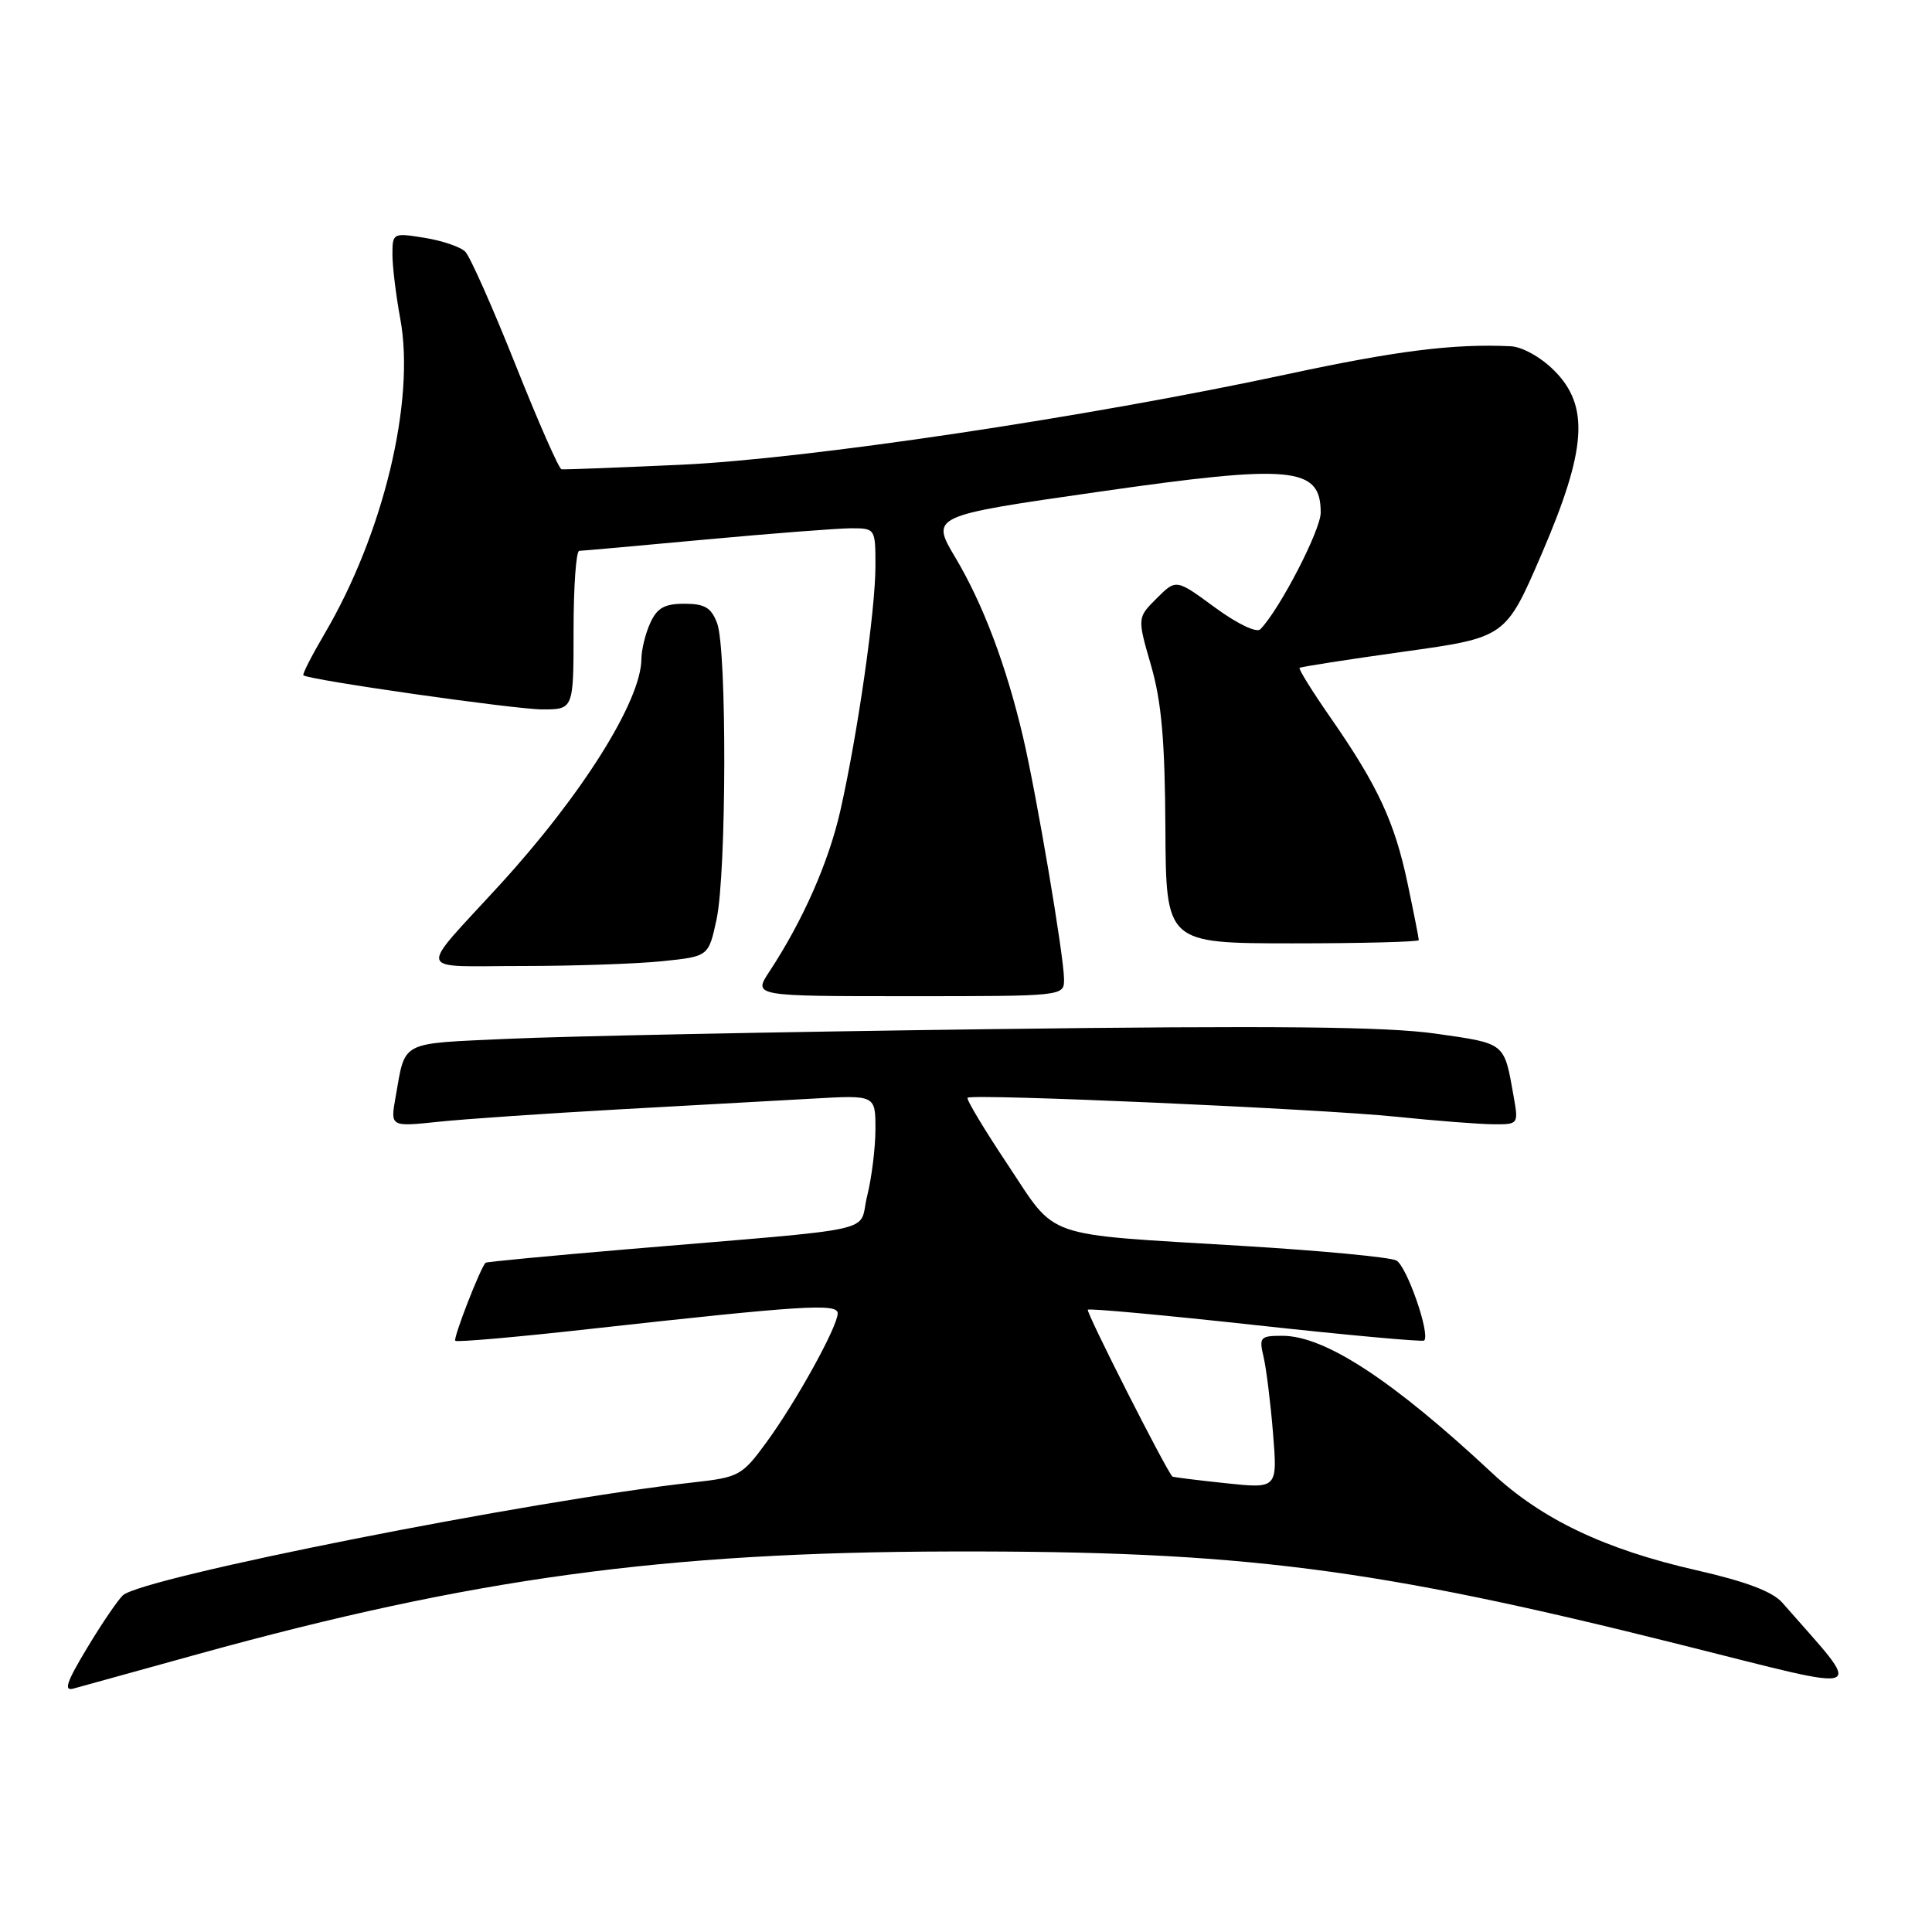 <?xml version="1.0" encoding="UTF-8" standalone="no"?>
<!DOCTYPE svg PUBLIC "-//W3C//DTD SVG 1.1//EN" "http://www.w3.org/Graphics/SVG/1.1/DTD/svg11.dtd" >
<svg xmlns="http://www.w3.org/2000/svg" xmlns:xlink="http://www.w3.org/1999/xlink" version="1.1" viewBox="0 0 256 256">
 <g >
 <path fill="currentColor"
d=" M 26.23 219.18 C 62.57 209.13 87.99 205.66 126.00 205.58 C 164.46 205.49 182.03 207.73 222.78 217.95 C 248.43 224.37 247.14 224.91 236.17 212.37 C 234.89 210.90 231.36 209.56 224.81 208.07 C 212.67 205.31 204.29 201.32 197.72 195.19 C 184.53 182.88 175.55 177.00 169.92 177.00 C 166.99 177.00 166.81 177.19 167.42 179.75 C 167.78 181.26 168.35 185.82 168.68 189.88 C 169.28 197.26 169.28 197.26 162.39 196.53 C 158.60 196.13 155.43 195.73 155.35 195.65 C 154.53 194.86 143.86 173.81 144.14 173.54 C 144.34 173.35 154.37 174.27 166.42 175.59 C 178.48 176.91 188.51 177.82 188.71 177.63 C 189.55 176.79 186.40 167.75 185.02 167.02 C 184.18 166.58 174.95 165.71 164.50 165.08 C 137.77 163.46 140.16 164.29 133.52 154.31 C 130.40 149.63 128.01 145.65 128.21 145.46 C 128.78 144.89 174.75 146.92 185.00 147.97 C 190.22 148.51 196.01 148.96 197.86 148.97 C 201.20 149.00 201.22 148.97 200.56 145.25 C 199.29 138.07 199.55 138.29 190.21 136.96 C 183.68 136.03 168.87 135.88 131.00 136.37 C 103.22 136.73 74.55 137.31 67.28 137.65 C 52.79 138.32 53.76 137.81 52.41 145.41 C 51.72 149.31 51.72 149.31 58.11 148.64 C 61.62 148.27 72.38 147.54 82.00 147.00 C 91.62 146.47 103.21 145.82 107.75 145.57 C 116.00 145.10 116.00 145.10 116.00 149.61 C 116.00 152.09 115.50 156.08 114.90 158.49 C 113.64 163.50 117.66 162.61 83.03 165.54 C 72.87 166.40 64.46 167.20 64.34 167.32 C 63.64 168.03 60.01 177.35 60.33 177.66 C 60.53 177.87 68.53 177.17 78.10 176.10 C 106.33 172.97 111.00 172.67 111.00 174.02 C 111.00 175.77 105.48 185.76 101.56 191.11 C 98.32 195.54 97.93 195.75 91.84 196.43 C 70.39 198.81 18.87 209.01 16.28 211.39 C 15.62 212.00 13.48 215.14 11.54 218.37 C 8.81 222.90 8.40 224.12 9.75 223.74 C 10.71 223.47 18.13 221.42 26.23 219.18 Z  M 140.99 129.75 C 140.99 126.76 137.34 105.24 135.54 97.58 C 133.33 88.18 130.25 80.03 126.62 73.93 C 123.30 68.36 123.30 68.36 145.40 65.19 C 171.27 61.47 175.00 61.82 175.00 67.93 C 175.00 70.25 169.54 80.79 167.00 83.38 C 166.50 83.89 163.94 82.66 160.98 80.49 C 155.84 76.71 155.84 76.71 153.27 79.28 C 150.69 81.85 150.69 81.85 152.52 88.18 C 153.91 92.98 154.36 98.15 154.42 109.75 C 154.50 124.99 154.50 124.99 171.25 125.00 C 180.46 125.00 188.00 124.80 188.00 124.57 C 188.00 124.33 187.33 120.94 186.51 117.04 C 184.80 108.92 182.57 104.12 176.33 95.13 C 173.89 91.63 172.04 88.64 172.20 88.50 C 172.37 88.35 178.57 87.39 186.00 86.35 C 199.50 84.47 199.50 84.47 204.24 73.49 C 210.25 59.54 210.65 53.80 205.92 49.08 C 204.16 47.32 201.70 45.95 200.17 45.88 C 192.61 45.52 185.02 46.48 170.50 49.60 C 143.99 55.29 107.11 60.80 90.26 61.58 C 81.87 61.96 74.74 62.24 74.40 62.18 C 74.06 62.13 71.31 55.88 68.29 48.29 C 65.27 40.71 62.28 33.98 61.65 33.35 C 61.02 32.71 58.59 31.89 56.25 31.51 C 52.07 30.84 52.00 30.87 52.00 33.73 C 52.00 35.33 52.47 39.16 53.04 42.25 C 55.05 53.12 50.79 70.78 42.97 84.04 C 41.29 86.90 40.04 89.35 40.20 89.48 C 40.99 90.11 68.24 94.00 71.86 94.00 C 76.00 94.00 76.00 94.00 76.00 83.50 C 76.00 77.72 76.34 72.99 76.75 72.99 C 77.16 72.98 84.70 72.31 93.50 71.49 C 102.30 70.68 110.96 70.01 112.75 70.00 C 115.98 70.00 116.00 70.02 116.00 75.01 C 116.00 80.84 113.65 97.25 111.35 107.42 C 109.80 114.25 106.40 121.97 101.94 128.75 C 99.80 132.00 99.80 132.00 120.40 132.00 C 141.00 132.00 141.00 132.00 140.99 129.75 Z  M 87.80 127.36 C 93.89 126.73 93.89 126.73 94.95 121.81 C 96.27 115.63 96.33 86.00 95.02 82.57 C 94.24 80.51 93.38 80.00 90.69 80.00 C 88.05 80.00 87.07 80.55 86.16 82.55 C 85.52 83.95 85.00 86.09 84.99 87.30 C 84.97 92.83 77.17 105.28 66.23 117.24 C 55.22 129.27 54.87 128.00 69.20 128.00 C 76.08 128.00 84.45 127.71 87.80 127.36 Z "/>
</g>
</svg>